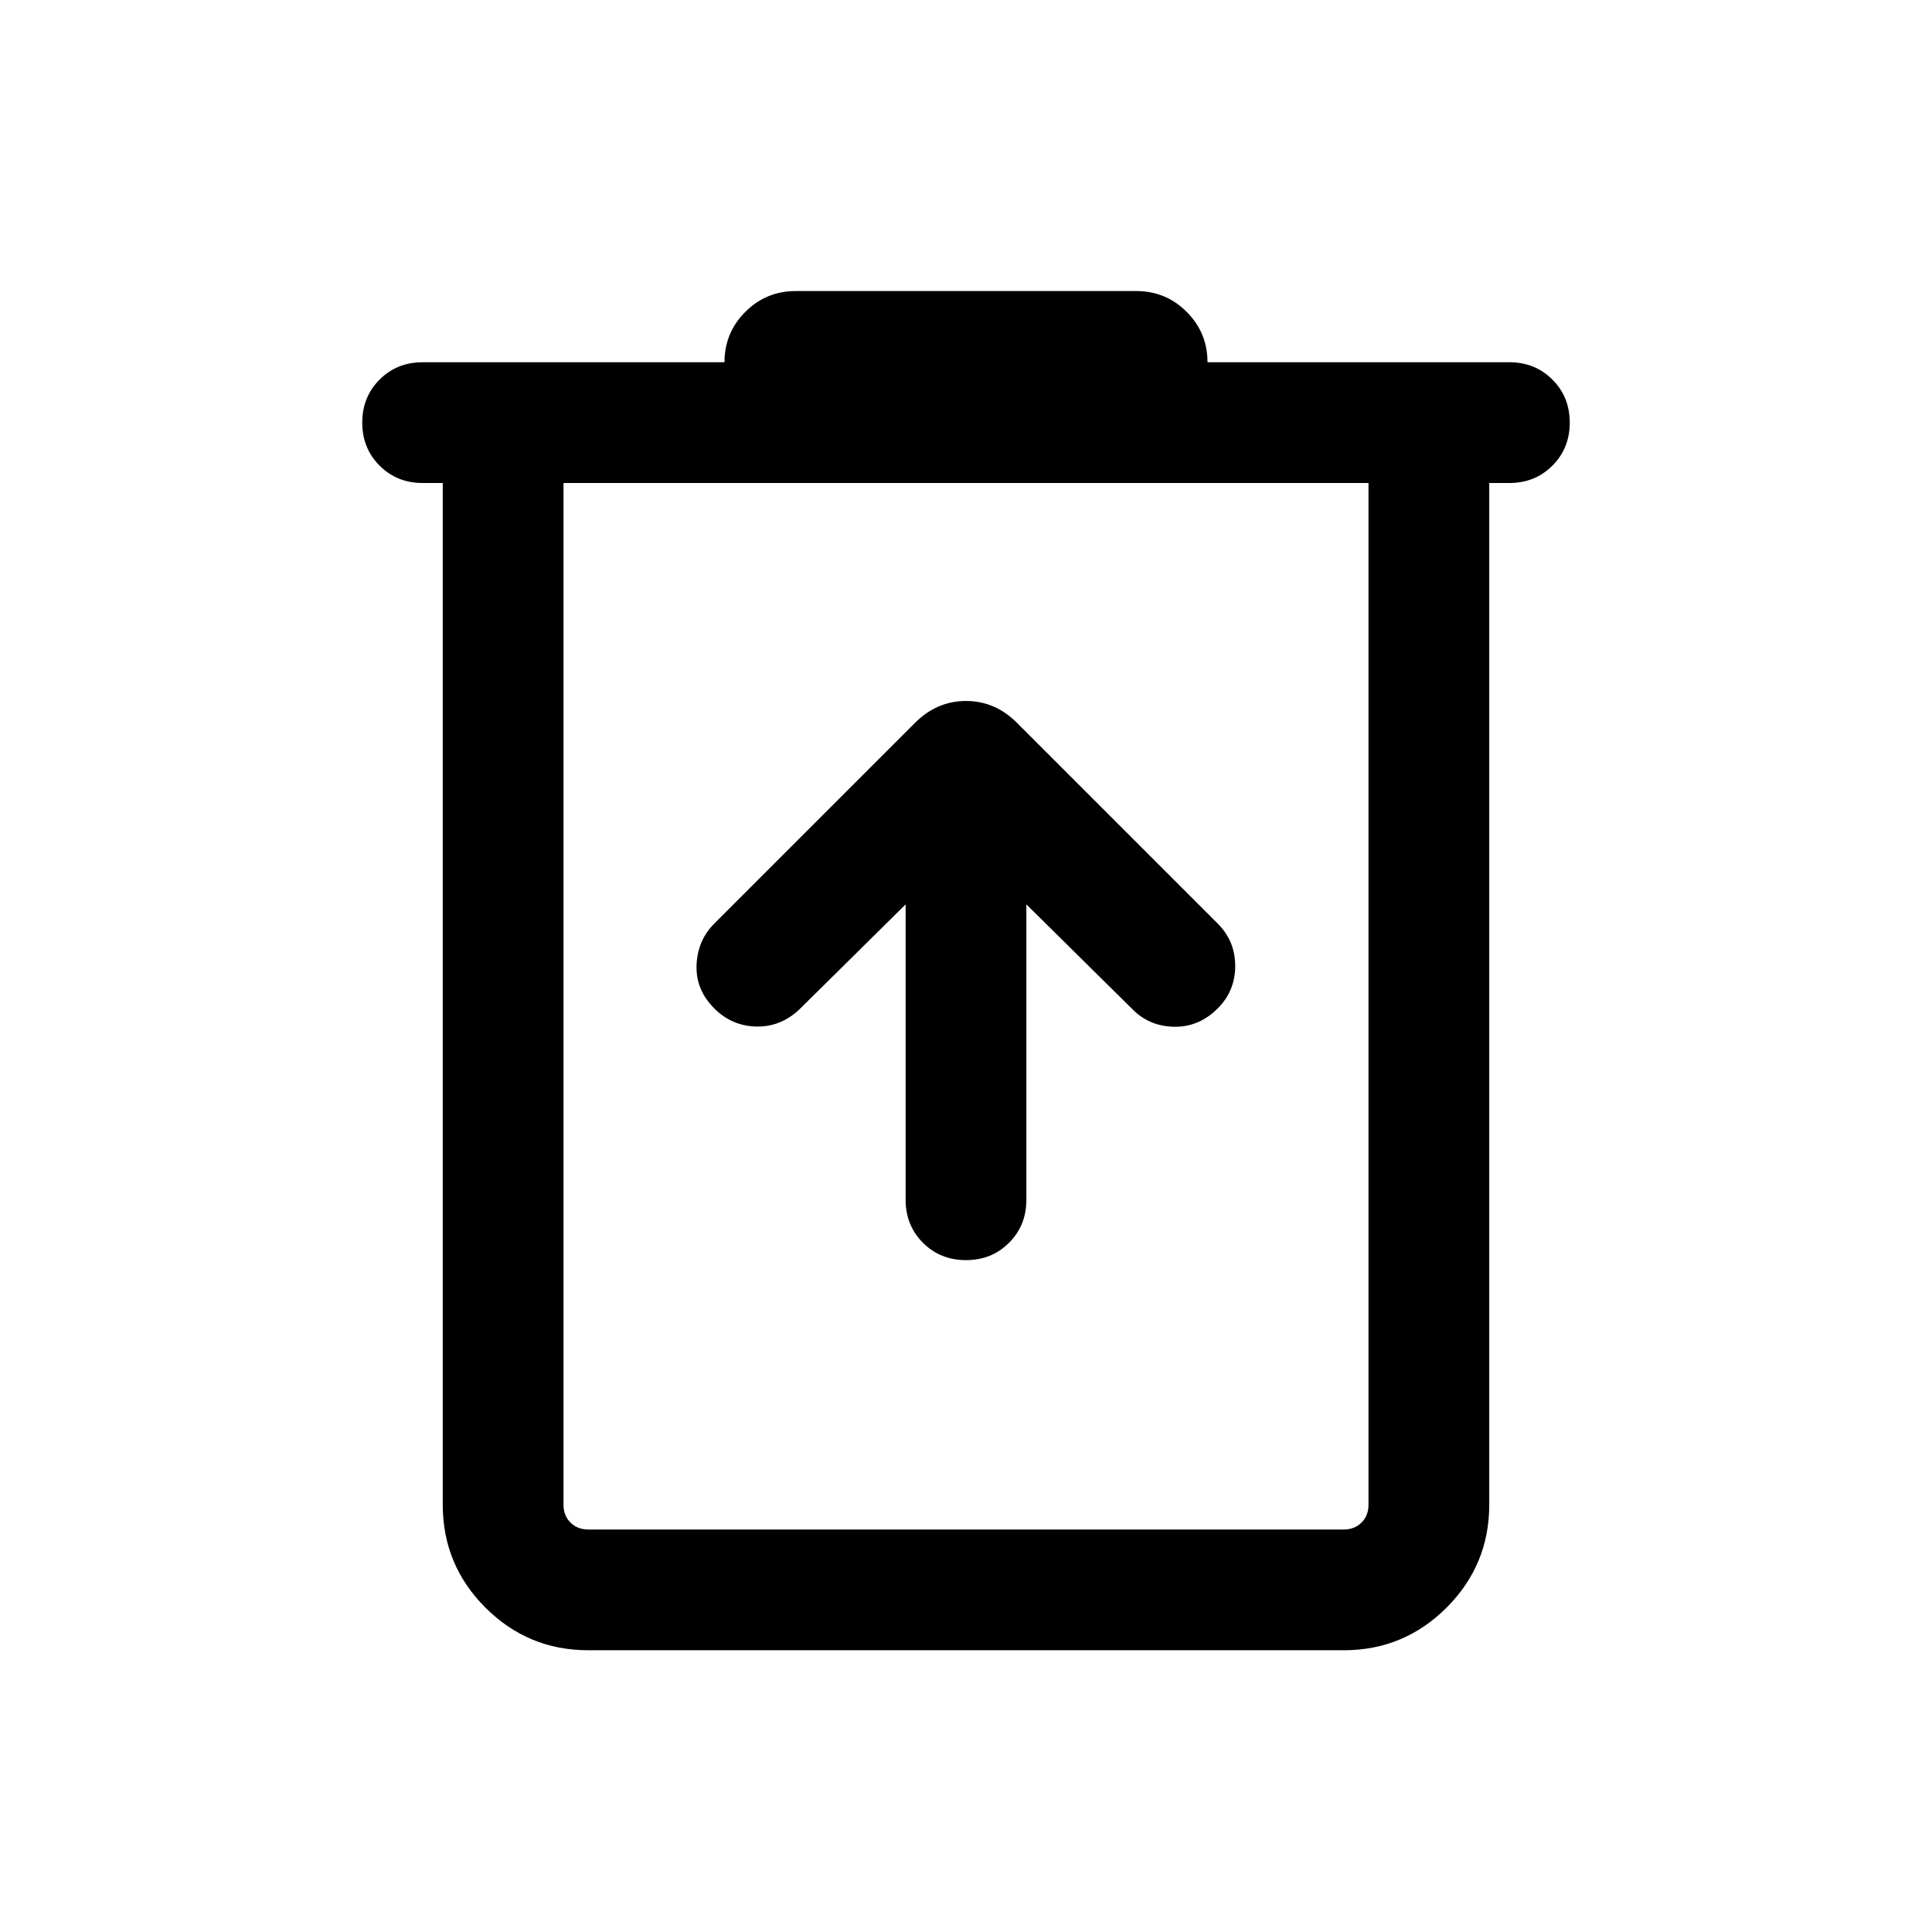 <svg xmlns="http://www.w3.org/2000/svg" height="24" viewBox="0 -960 960 960" width="24"><path d="M292.31-140q-29.92 0-51.12-21.19Q220-182.39 220-212.31V-720h-10q-12.77 0-21.38-8.62Q180-737.23 180-750t8.62-21.38Q197.23-780 210-780h150q0-14.69 10.35-25.04 10.34-10.34 25.03-10.34h169.24q14.69 0 25.03 10.34Q600-794.69 600-780h150q12.77 0 21.38 8.62Q780-762.77 780-750t-8.62 21.38Q762.77-720 750-720h-10v507.69q0 29.92-21.19 51.12Q697.61-140 667.69-140H292.31ZM680-720H280v507.69q0 5.39 3.46 8.85t8.85 3.46h375.38q5.39 0 8.85-3.46t3.46-8.85V-720Zm-400 0v520-520Zm170 209.38v146.77q0 12.77 8.62 21.39 8.61 8.61 21.38 8.61t21.38-8.61q8.62-8.62 8.62-21.39v-146.77l52.92 52.31q8.31 8.31 20.58 8.5 12.27.19 21.58-9.11 8.69-8.7 8.69-21.08 0-12.38-8.69-21.08l-99.77-99.77q-10.85-10.84-25.31-10.84-14.46 0-25.31 10.84l-99.77 99.77q-8.3 8.31-8.8 20.58-.5 12.27 8.8 21.58 8.7 8.69 20.77 9 12.08.3 21.39-8.39L450-510.62Z"/></svg>